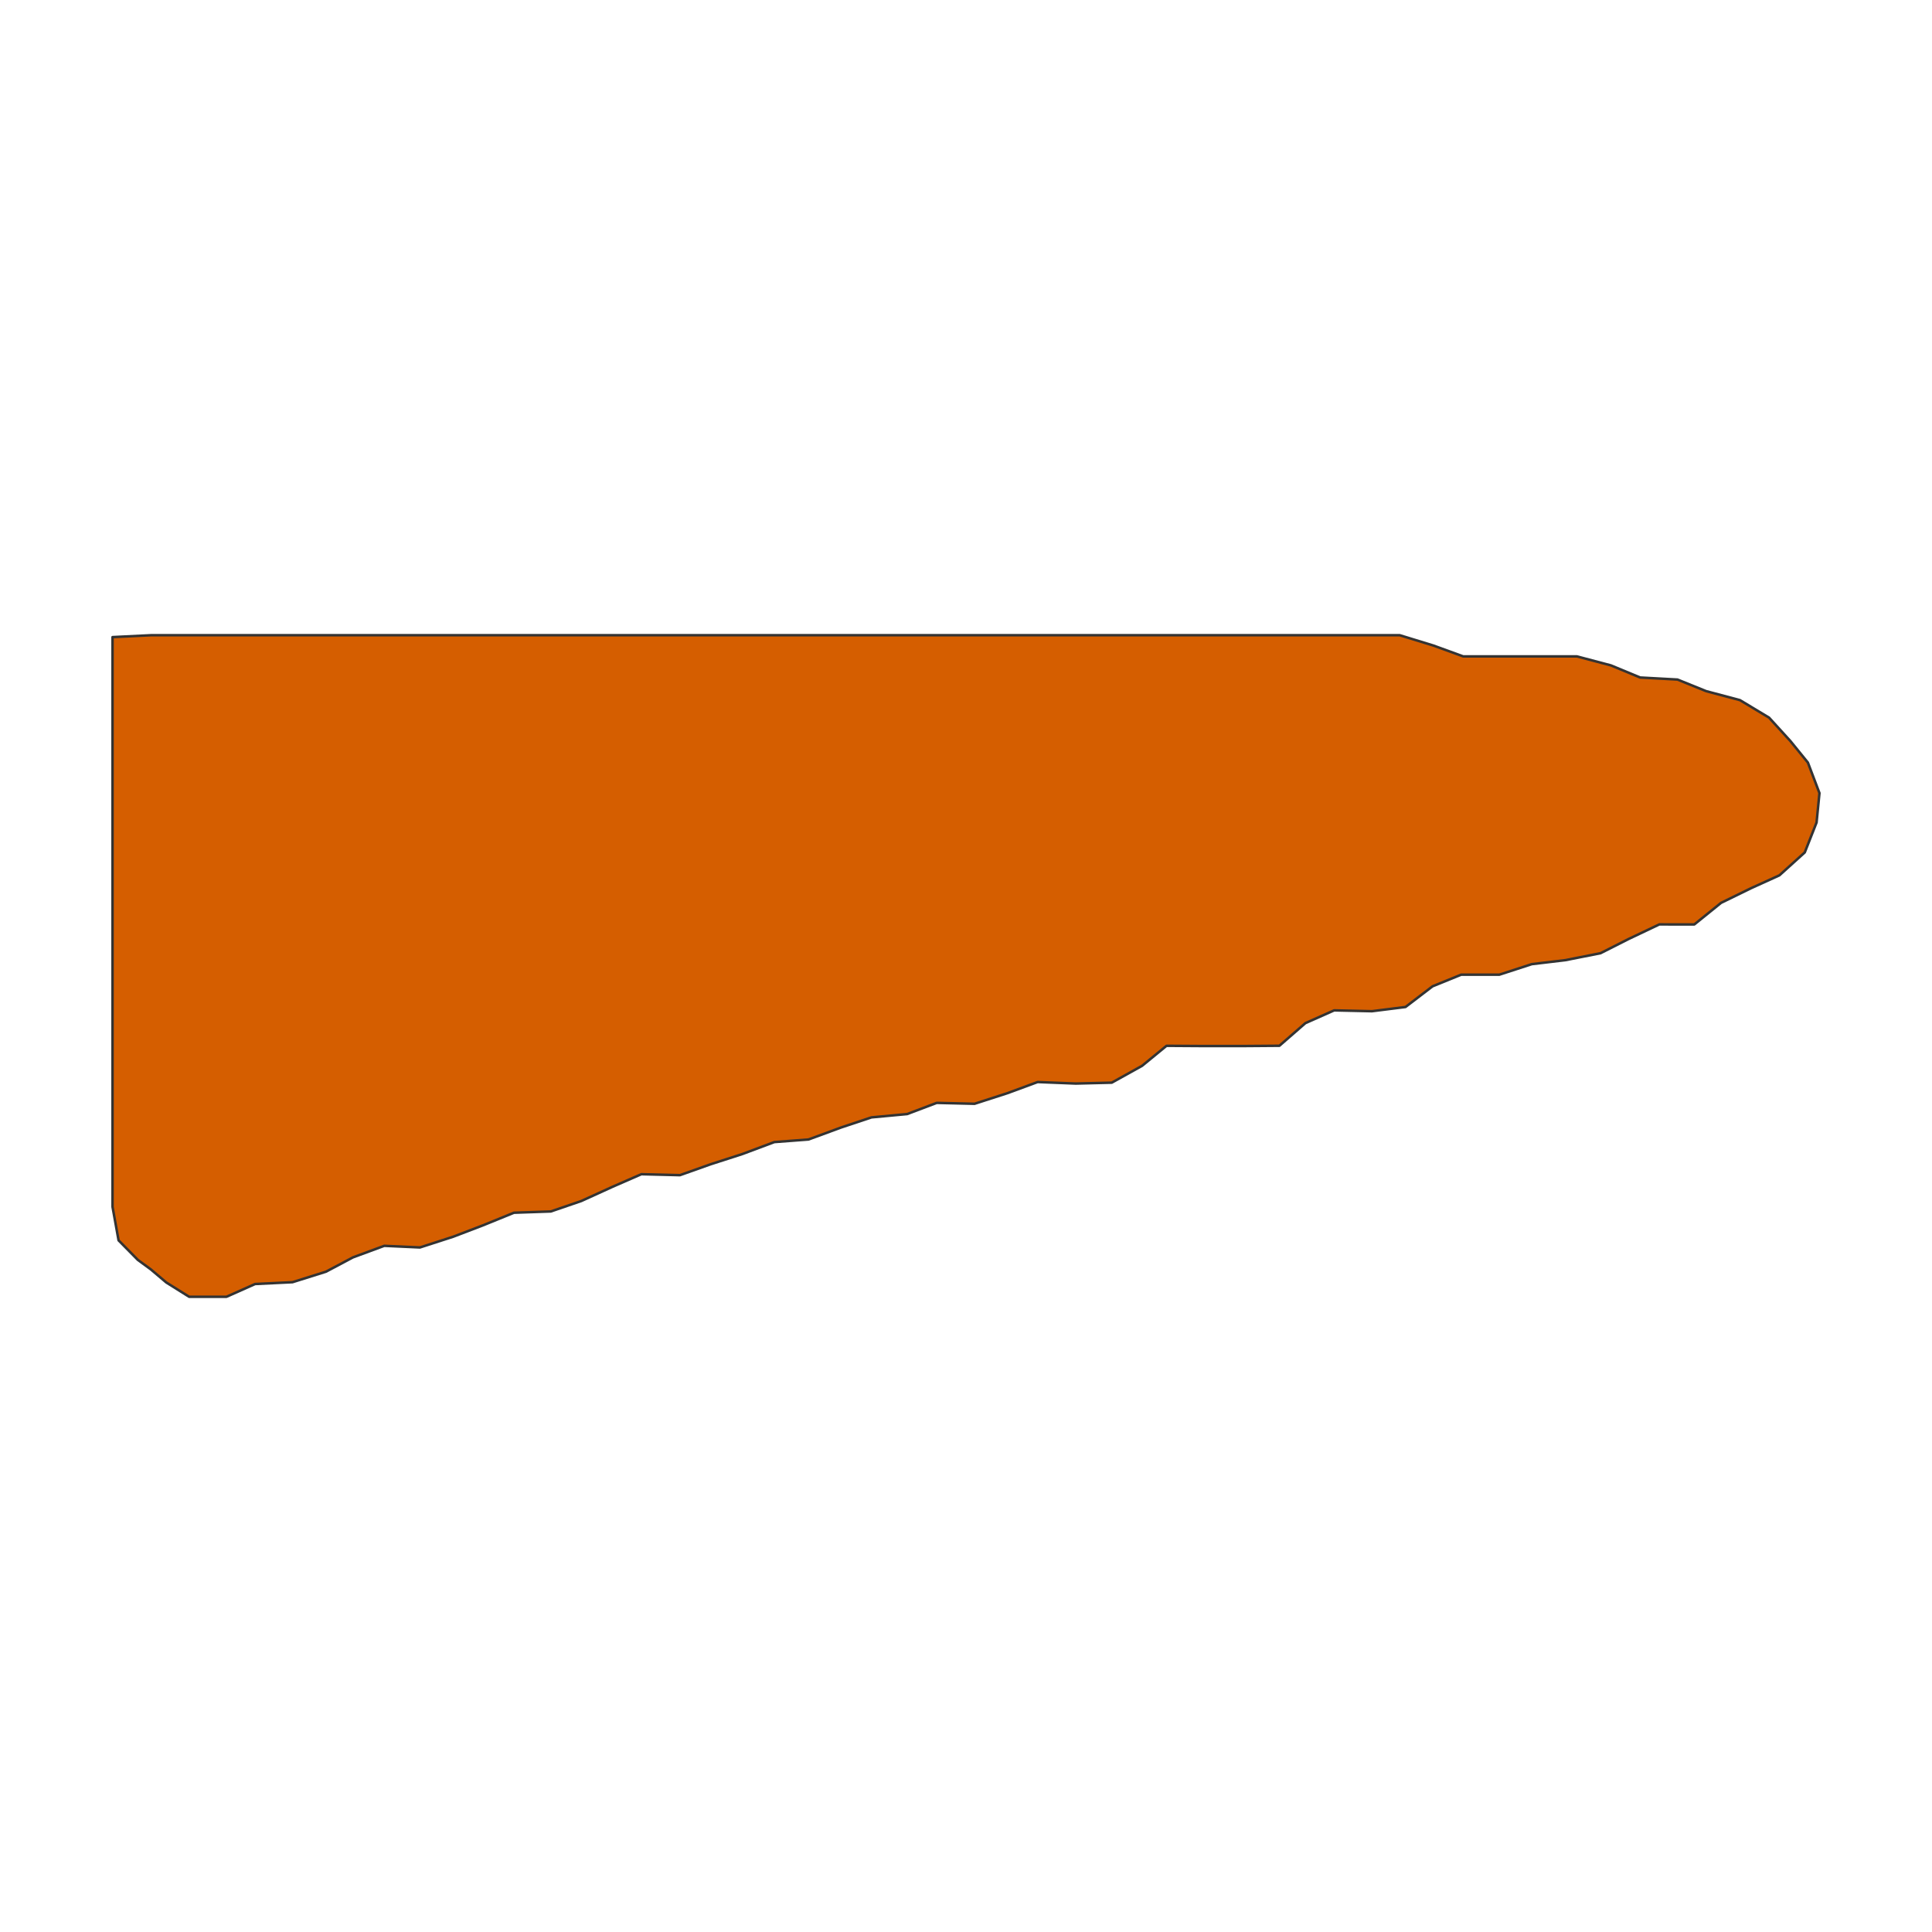 <?xml version="1.0" encoding="UTF-8"?>
<svg xmlns="http://www.w3.org/2000/svg" xmlns:xlink="http://www.w3.org/1999/xlink" width="576pt" height="576pt" viewBox="0 0 576 576" version="1.1">
<g id="surface17785">
<rect x="0" y="0" width="576" height="576" style="fill:rgb(100%,100%,100%);fill-opacity:1;stroke:none;"/>
<path style="fill-rule:nonzero;fill:rgb(83.529%,36.863%,0%);fill-opacity:1;stroke-width:0.75;stroke-linecap:round;stroke-linejoin:round;stroke:rgb(20%,20%,20%);stroke-opacity:1;stroke-miterlimit:10;" d="M 33.551 189.945 L 44.938 189.387 L 417.332 189.387 L 427.34 192.457 L 436.219 195.688 L 470.098 195.688 L 480.266 198.375 L 488.984 201.988 L 500.113 202.598 L 508.691 206.066 L 518.738 208.734 L 527.422 213.953 L 533.793 220.945 L 539 227.355 L 542.449 236.453 L 541.586 245.215 L 538.066 254.141 L 530.508 260.969 L 522.078 264.797 L 513.113 269.176 L 505.133 275.617 L 494.699 275.602 L 485.523 279.961 L 477.188 284.18 L 466.691 286.258 L 456.691 287.445 L 447.016 290.586 L 435.637 290.586 L 427.094 294.059 L 419.031 300.223 L 409.035 301.48 L 397.762 301.227 L 389.184 305.035 L 381.434 311.781 L 370.078 311.867 L 359.188 311.867 L 347.781 311.793 L 340.512 317.75 L 331.461 322.781 L 320.684 323.047 L 309.355 322.594 L 300.348 325.914 L 290.547 329.078 L 279.27 328.809 L 270.445 332.145 L 259.812 333.133 L 250.688 336.176 L 241.043 339.723 L 230.859 340.496 L 221.367 344.047 L 211.91 347.094 L 202.707 350.363 L 191.211 350.074 L 182.664 353.805 L 173.316 358.062 L 164.223 361.18 L 153.227 361.559 L 143.969 365.328 L 135.117 368.711 L 125.199 371.914 L 114.57 371.426 L 105.25 374.863 L 97.188 379.137 L 87.207 382.27 L 76.055 382.812 L 67.531 386.613 L 56.379 386.613 L 49.578 382.355 L 44.949 378.438 L 41.113 375.637 L 35.348 369.789 L 33.551 359.809 Z M 33.551 189.945 "/>
</g>
</svg>
